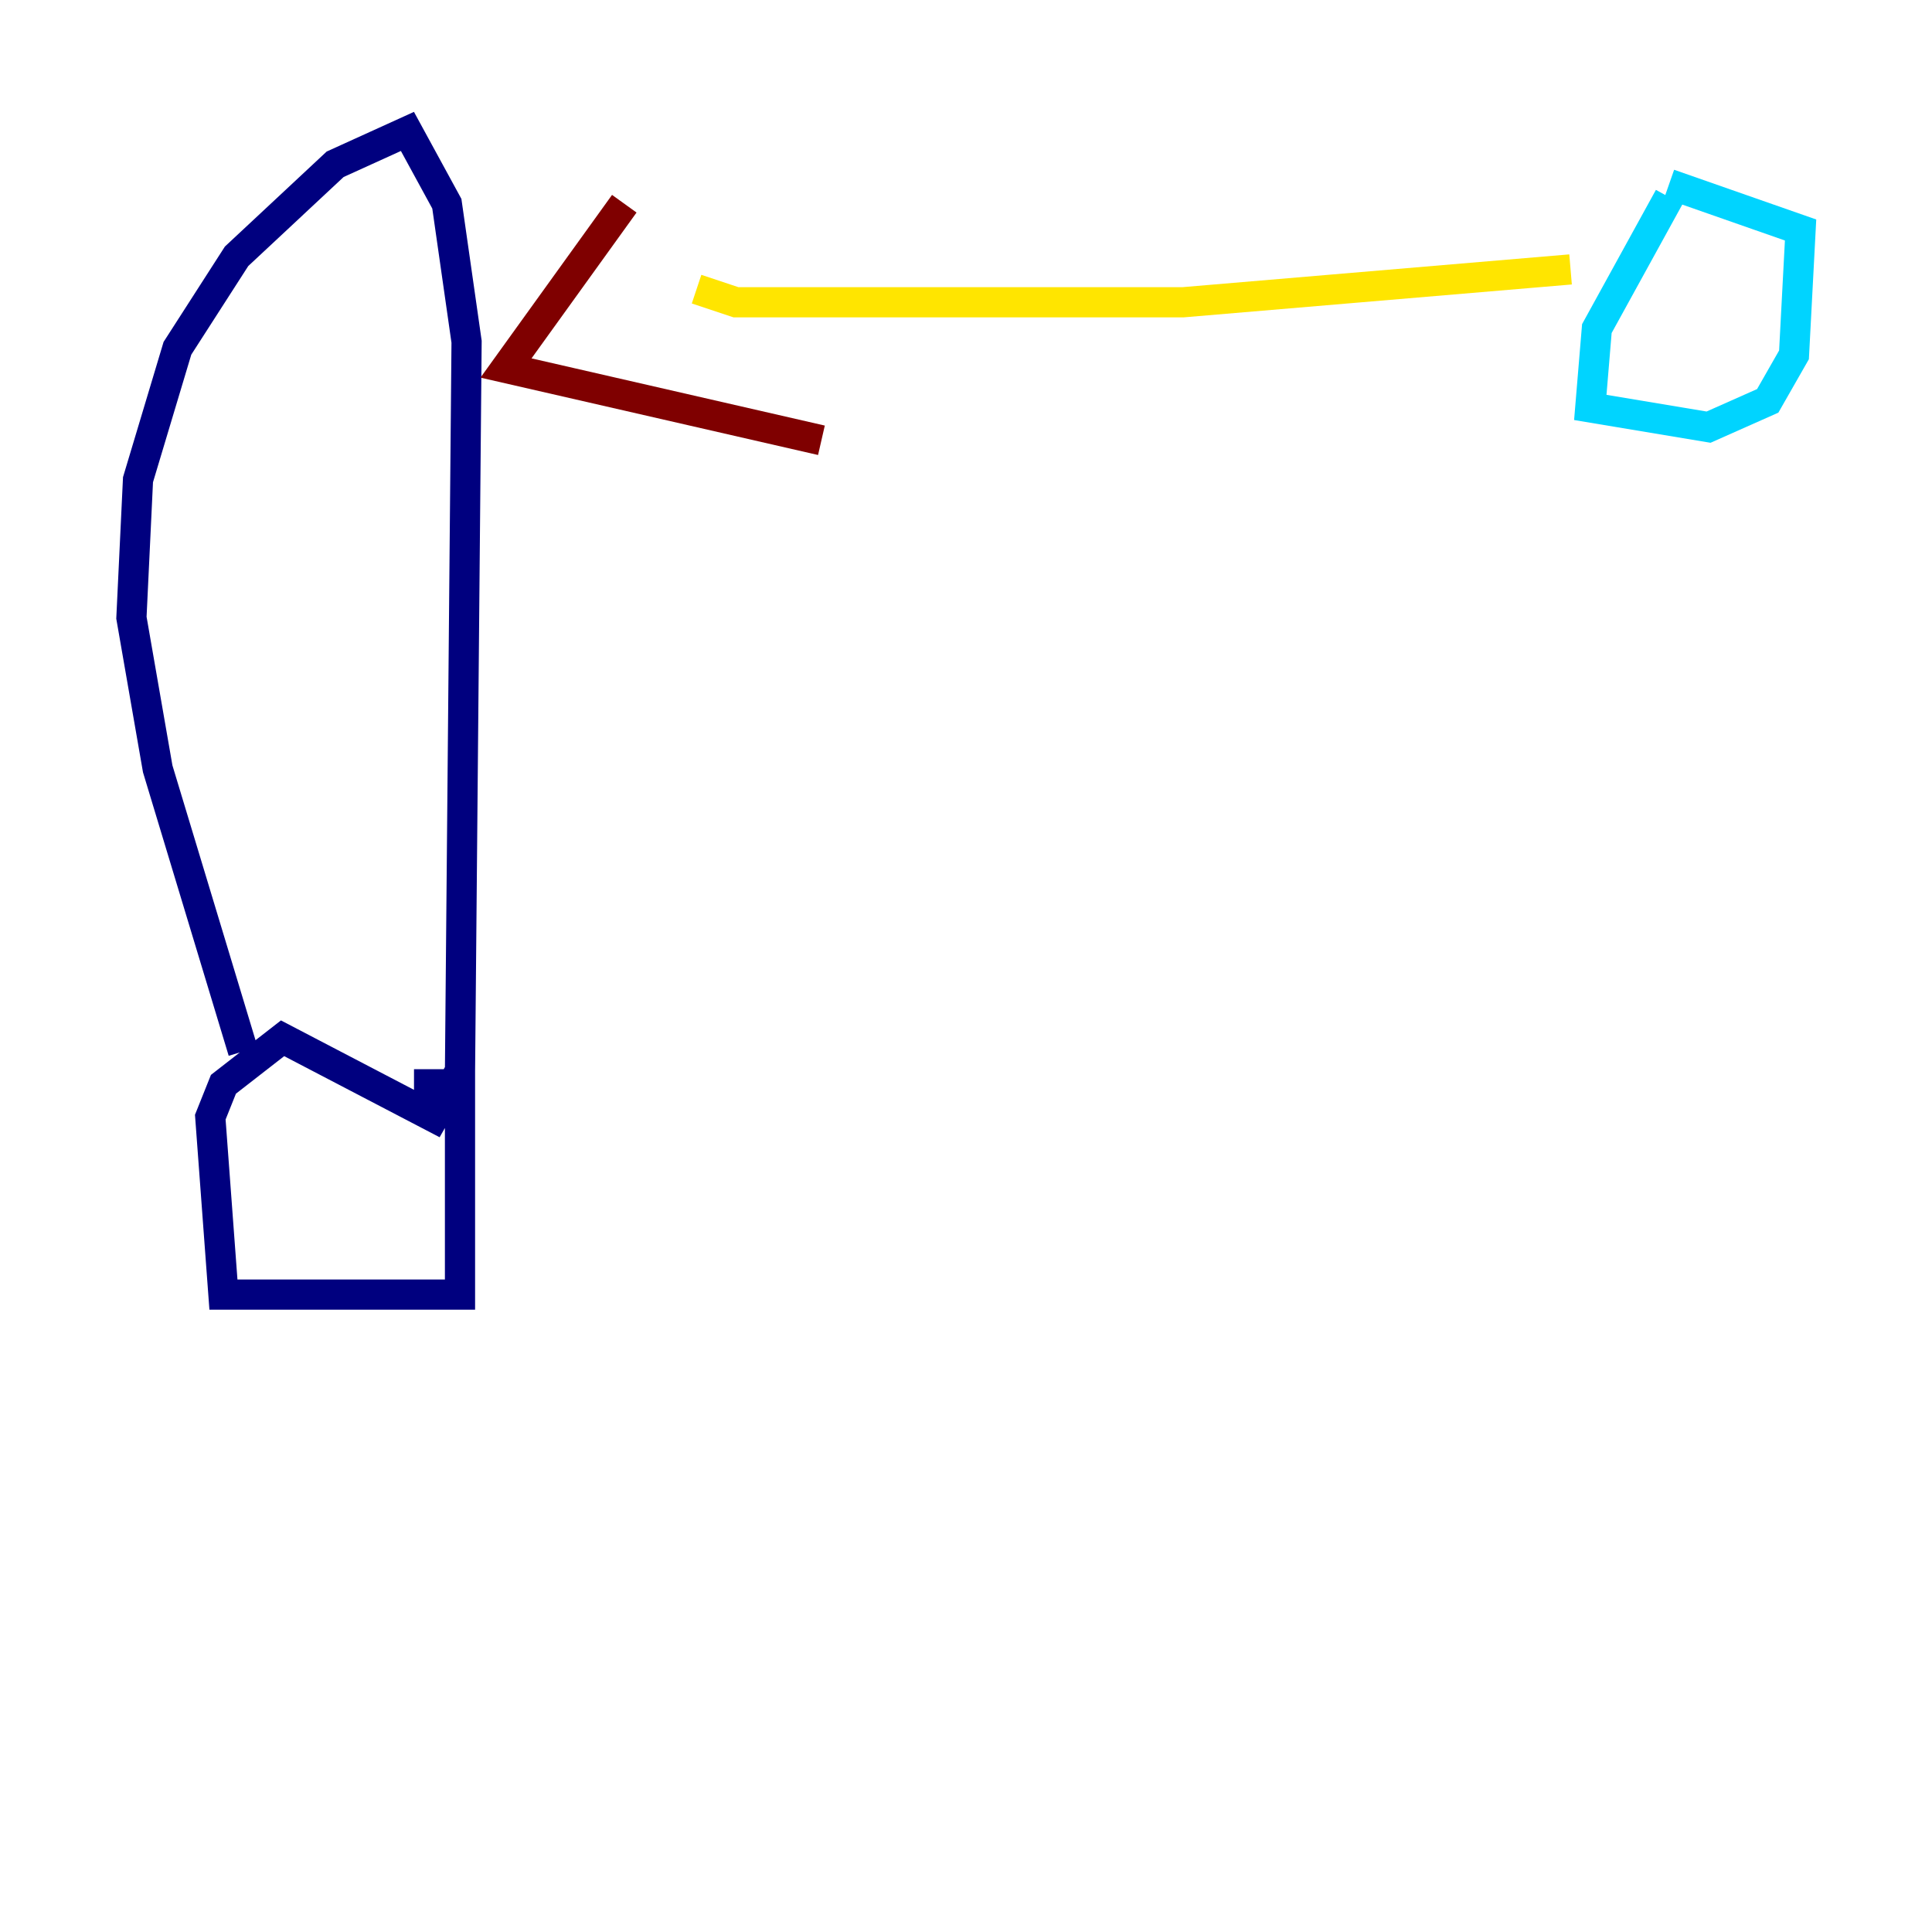 <?xml version="1.0" encoding="utf-8" ?>
<svg baseProfile="tiny" height="128" version="1.2" viewBox="0,0,128,128" width="128" xmlns="http://www.w3.org/2000/svg" xmlns:ev="http://www.w3.org/2001/xml-events" xmlns:xlink="http://www.w3.org/1999/xlink"><defs /><polyline fill="none" points="16.109,69.66 10.449,50.939 8.707,40.925 9.143,31.782 11.755,23.075 15.674,16.98 22.204,10.884 26.993,8.707 29.605,13.497 30.912,22.64 30.476,70.966 28.735,74.014 18.721,68.789 14.803,71.837 13.932,74.014 14.803,85.769 30.476,85.769 30.476,71.837 27.429,71.837" stroke="#00007f" stroke-width="2" /><polyline fill="none" points="110.585,13.061 105.796,21.769 105.361,26.993 113.197,28.299 117.116,26.558 118.857,23.51 119.293,15.238 110.585,12.191" stroke="#00d4ff" stroke-width="2" /><polyline fill="none" points="104.054,17.85 78.367,20.027 48.762,20.027 46.15,19.157" stroke="#ffe500" stroke-width="2" /><polyline fill="none" points="41.361,13.497 33.524,24.381 54.422,29.17" stroke="#7f0000" stroke-width="2" /></svg>